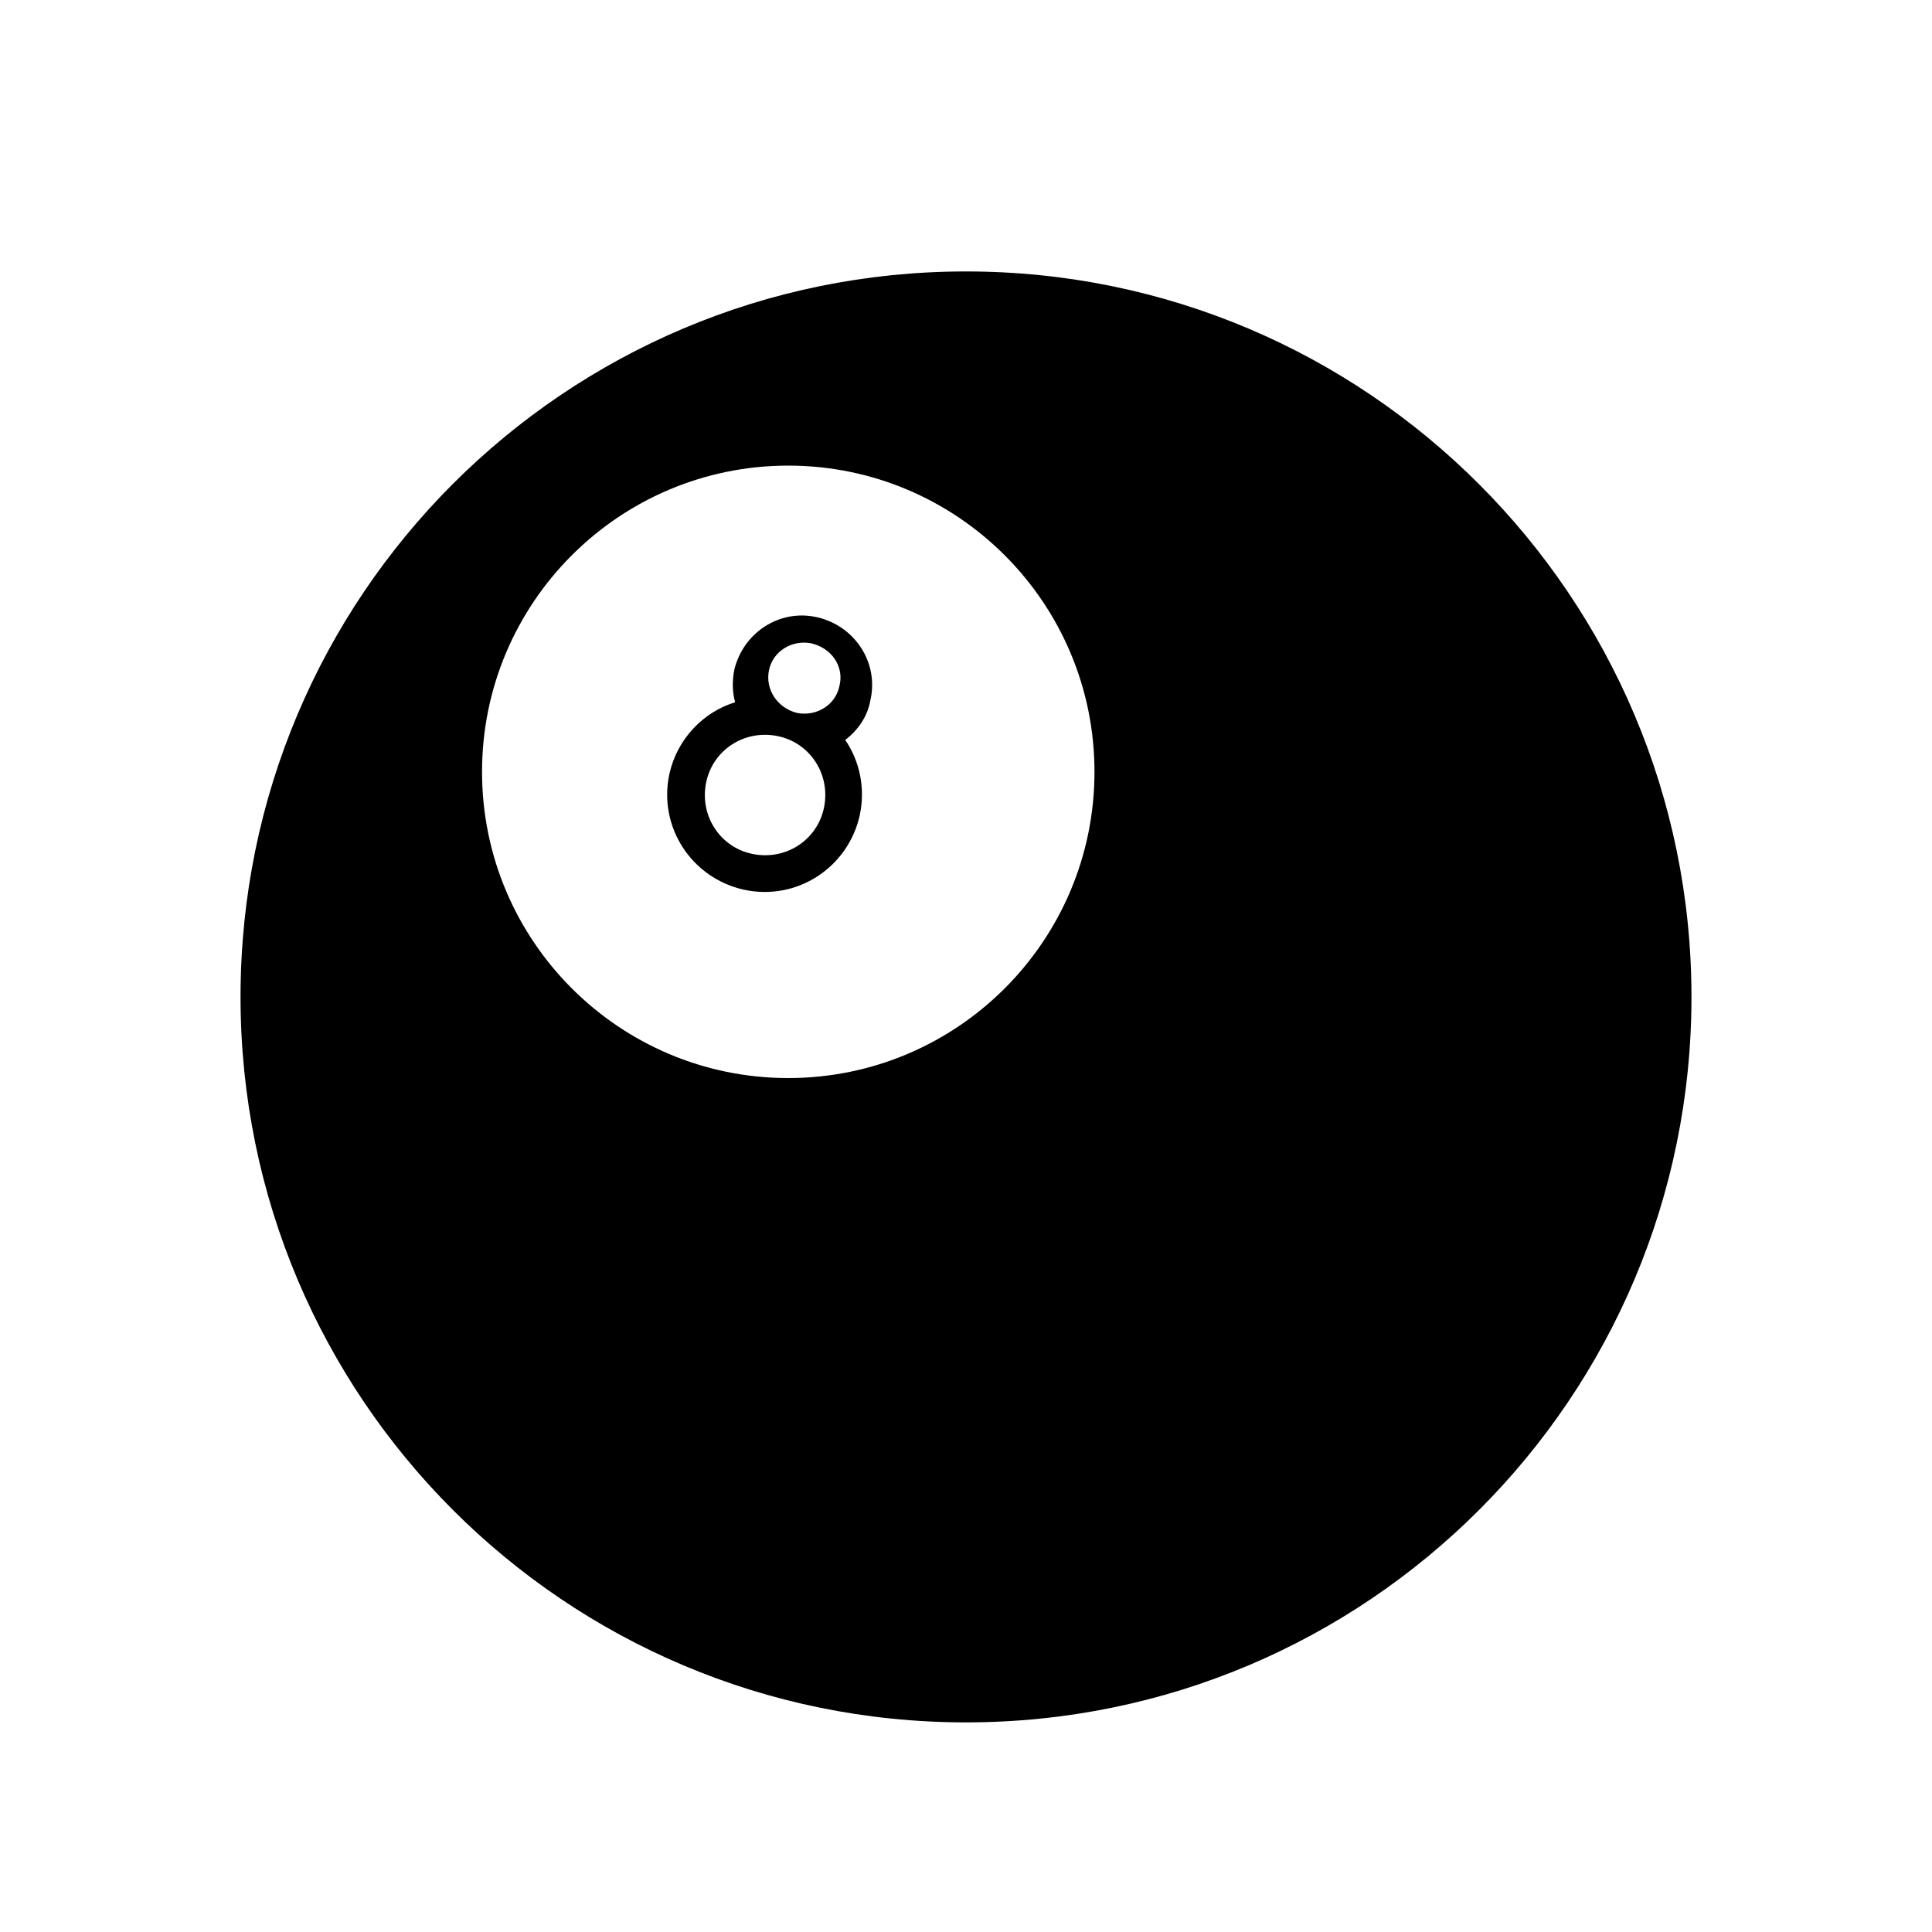 <?xml version="1.0" encoding="utf-8"?>
<!-- Generator: Adobe Illustrator 18.1.1, SVG Export Plug-In . SVG Version: 6.00 Build 0)  -->
<!DOCTYPE svg PUBLIC "-//W3C//DTD SVG 1.1//EN" "http://www.w3.org/Graphics/SVG/1.1/DTD/svg11.dtd">
<svg version="1.1" id="Calque_1" xmlns="http://www.w3.org/2000/svg" xmlns:xlink="http://www.w3.org/1999/xlink" x="0px" y="0px"
	 viewBox="0 0 200 200" enable-background="new 0 0 200 200" xml:space="preserve">
<path d="M175.1,103.2c0,41.5-33.6,75.1-75.1,75.1s-75.1-33.6-75.1-75.1c0-41.5,33.6-75.1,75.1-75.1
	C141.5,28.1,175.1,61.8,175.1,103.2z M81.6,48.2c-17.5,0-31.7,14.2-31.7,31.7c0,17.5,14.2,31.7,31.7,31.7s31.7-14.2,31.7-31.7
	C113.3,62.4,99.1,48.2,81.6,48.2z M87.5,76.6c1.5,2.2,2.1,5,1.5,7.8c-1.2,5.4-6.5,8.9-12,7.7c-5.4-1.2-8.9-6.5-7.7-12
	c0.8-3.6,3.5-6.4,6.8-7.4c-0.3-1.1-0.3-2.2-0.1-3.3c0.9-3.9,4.7-6.4,8.6-5.5c3.9,0.9,6.4,4.7,5.5,8.6C89.8,74.2,88.8,75.6,87.5,76.6
	z M80.5,76.2c-3.4-0.7-6.7,1.4-7.4,4.8c-0.7,3.4,1.4,6.7,4.8,7.4c3.4,0.7,6.7-1.4,7.4-4.8C86,80.2,83.9,76.9,80.5,76.2z M84,66.6
	c-2-0.4-4,0.8-4.4,2.8c-0.4,2,0.9,3.9,2.9,4.4c2,0.4,4-0.8,4.4-2.8C87.4,69,86.1,67.1,84,66.6z"/>
</svg>
